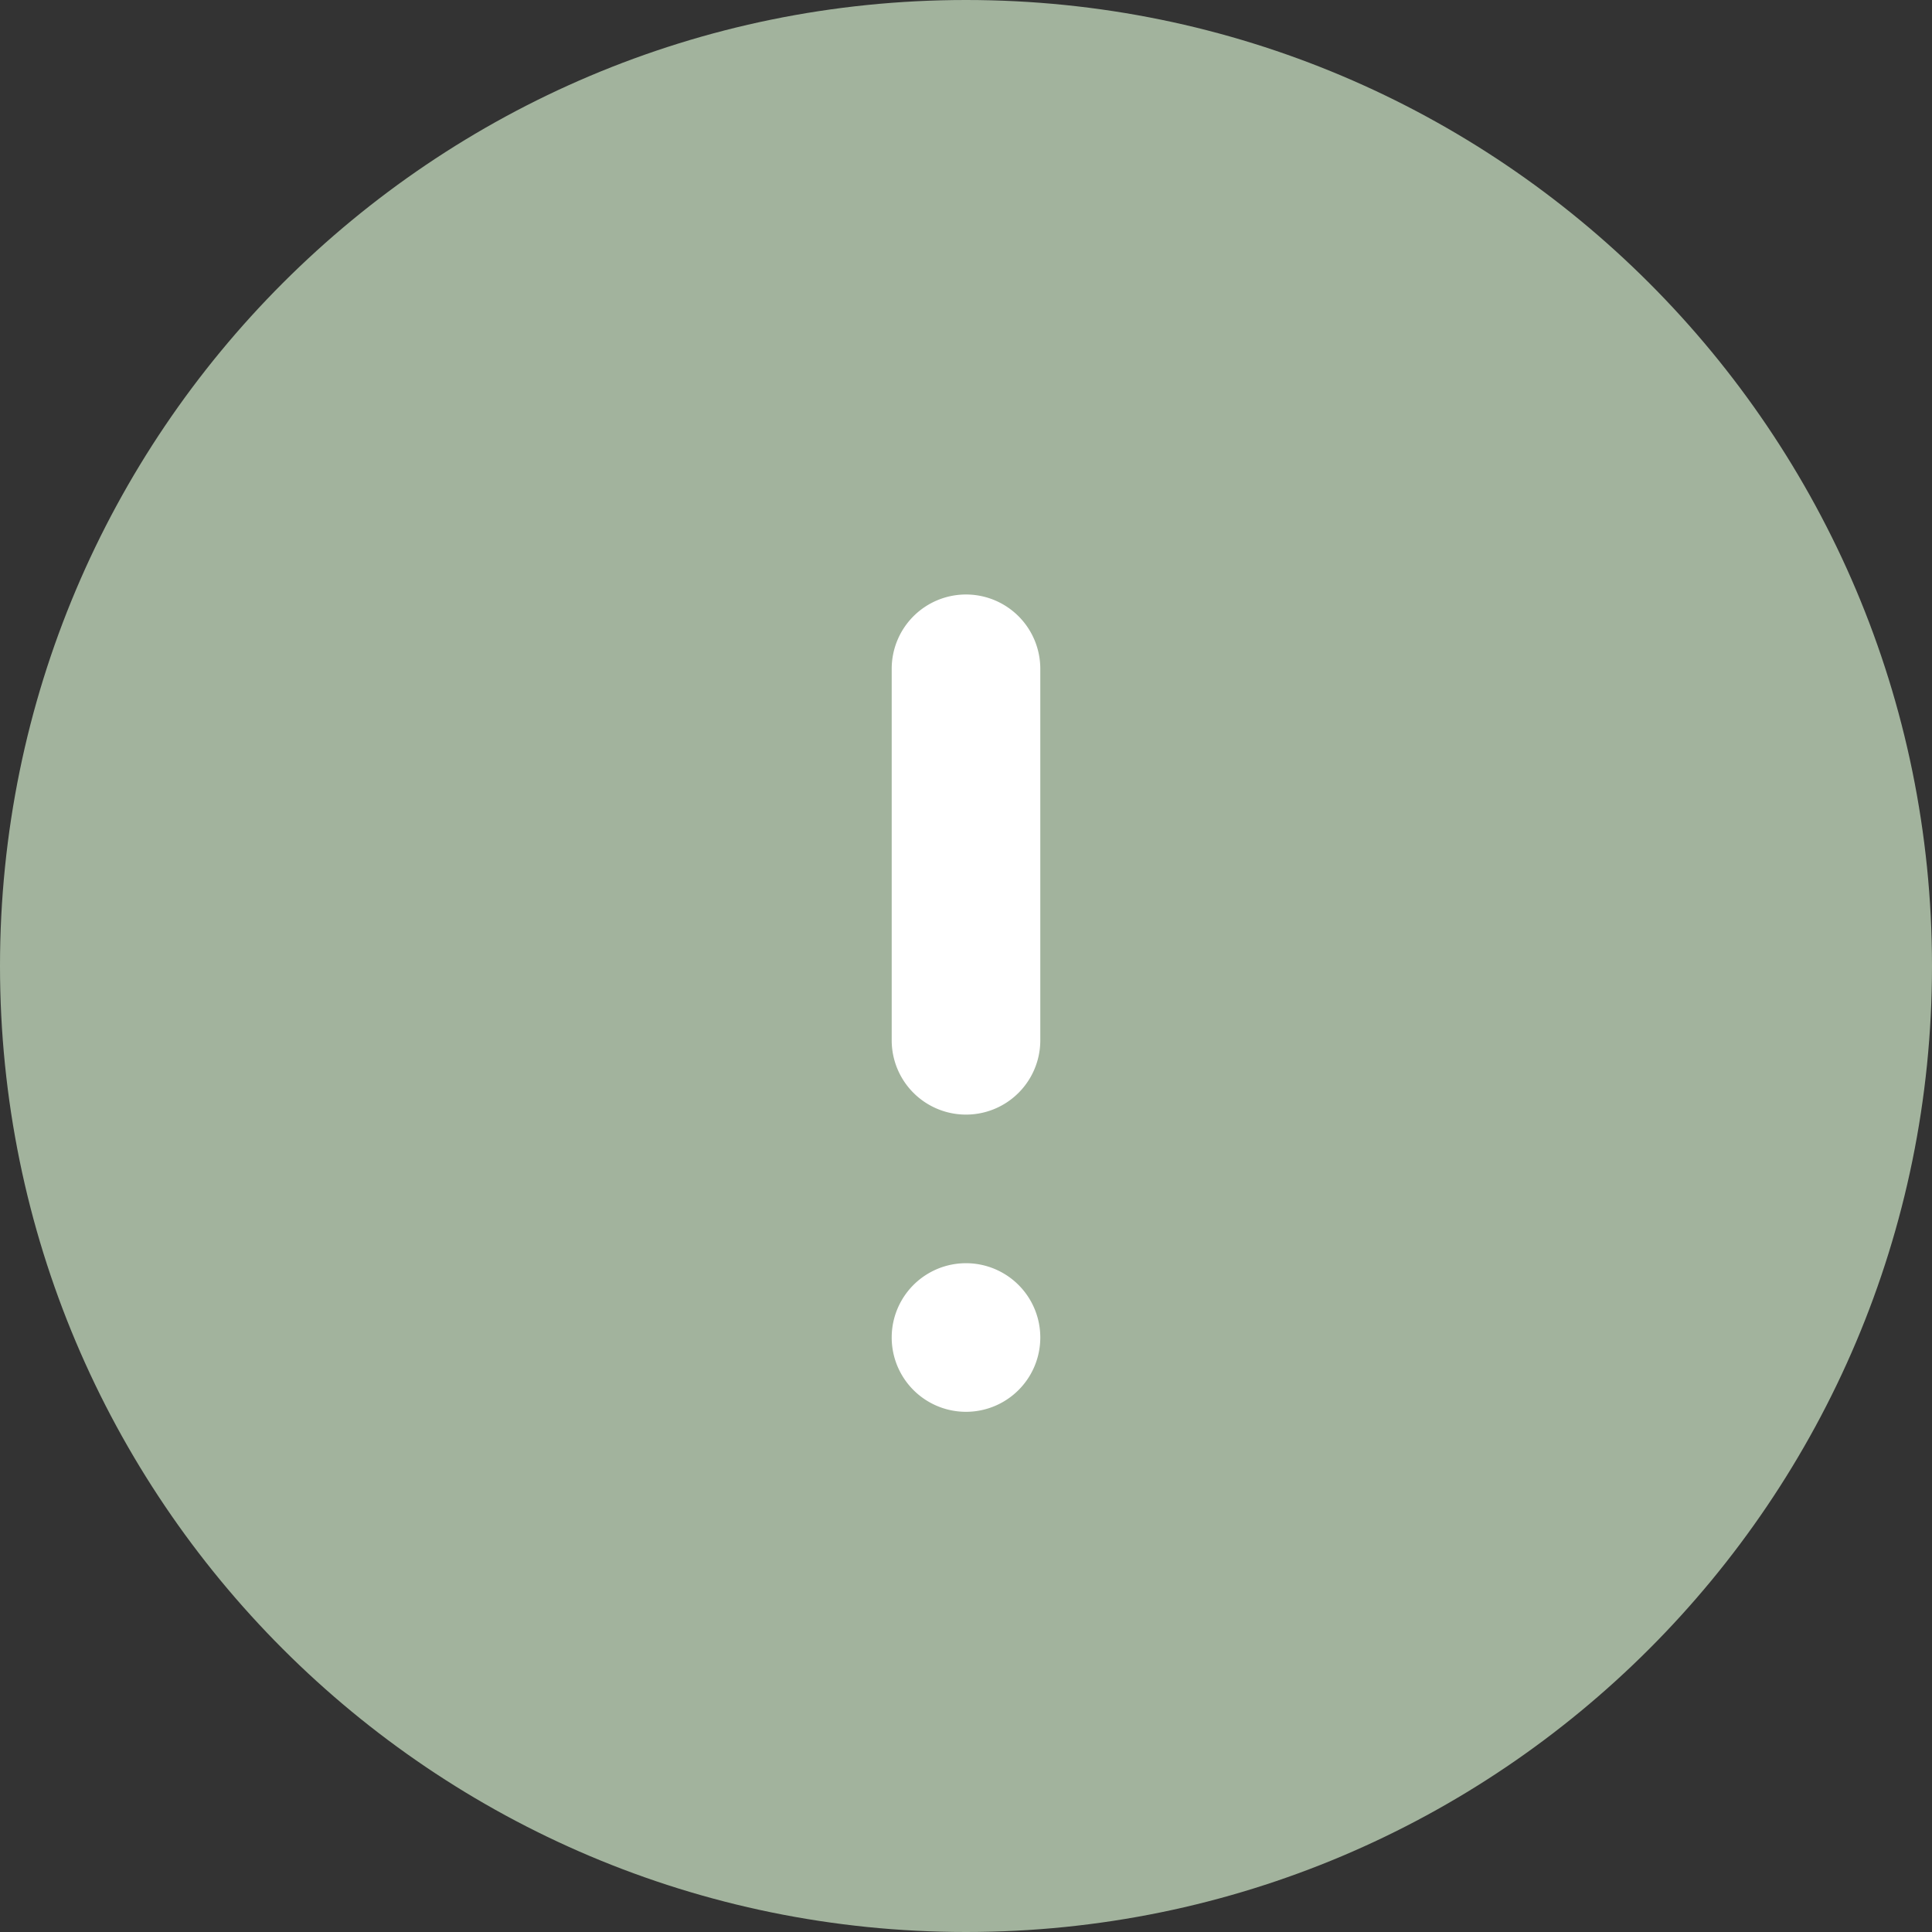 <svg
   xmlns="http://www.w3.org/2000/svg"
   viewBox="0 0 24 24"
   fill="#a2b39d">
   <rect x="0" y="0" width="24" height="24" fill="#333333" stroke="none"/>
   <path
     style="stroke-width:1"
     d="M 4.5e-7,12 C 4.5e-7,5.372 5.372,4.5e-7 12,4.5e-7 18.628,4.5e-7 24,5.372 24,12 24,18.628 18.628,24 12,24 5.372,24 4.5e-7,18.628 4.5e-7,12 Z"
     id="path1" />
   <path
     style="stroke-width:1;fill:#ffffff"
     d="m 12,7.385 a 0.923,0.923 0 0 1 0.923,0.923 v 4.615 a 0.923,0.923 0 0 1 -1.846,0 V 8.308 a 0.923,0.923 0 0 1 0.923,-0.923 z"
     id="path2" />
   <path
     style="stroke-width:1;fill:#ffffff"
     d="m 12,17.538 a 0.923,0.923 0 1 0 0,-1.846 0.923,0.923 0 0 0 0,1.846 z"
     id="path3" />
</svg>
